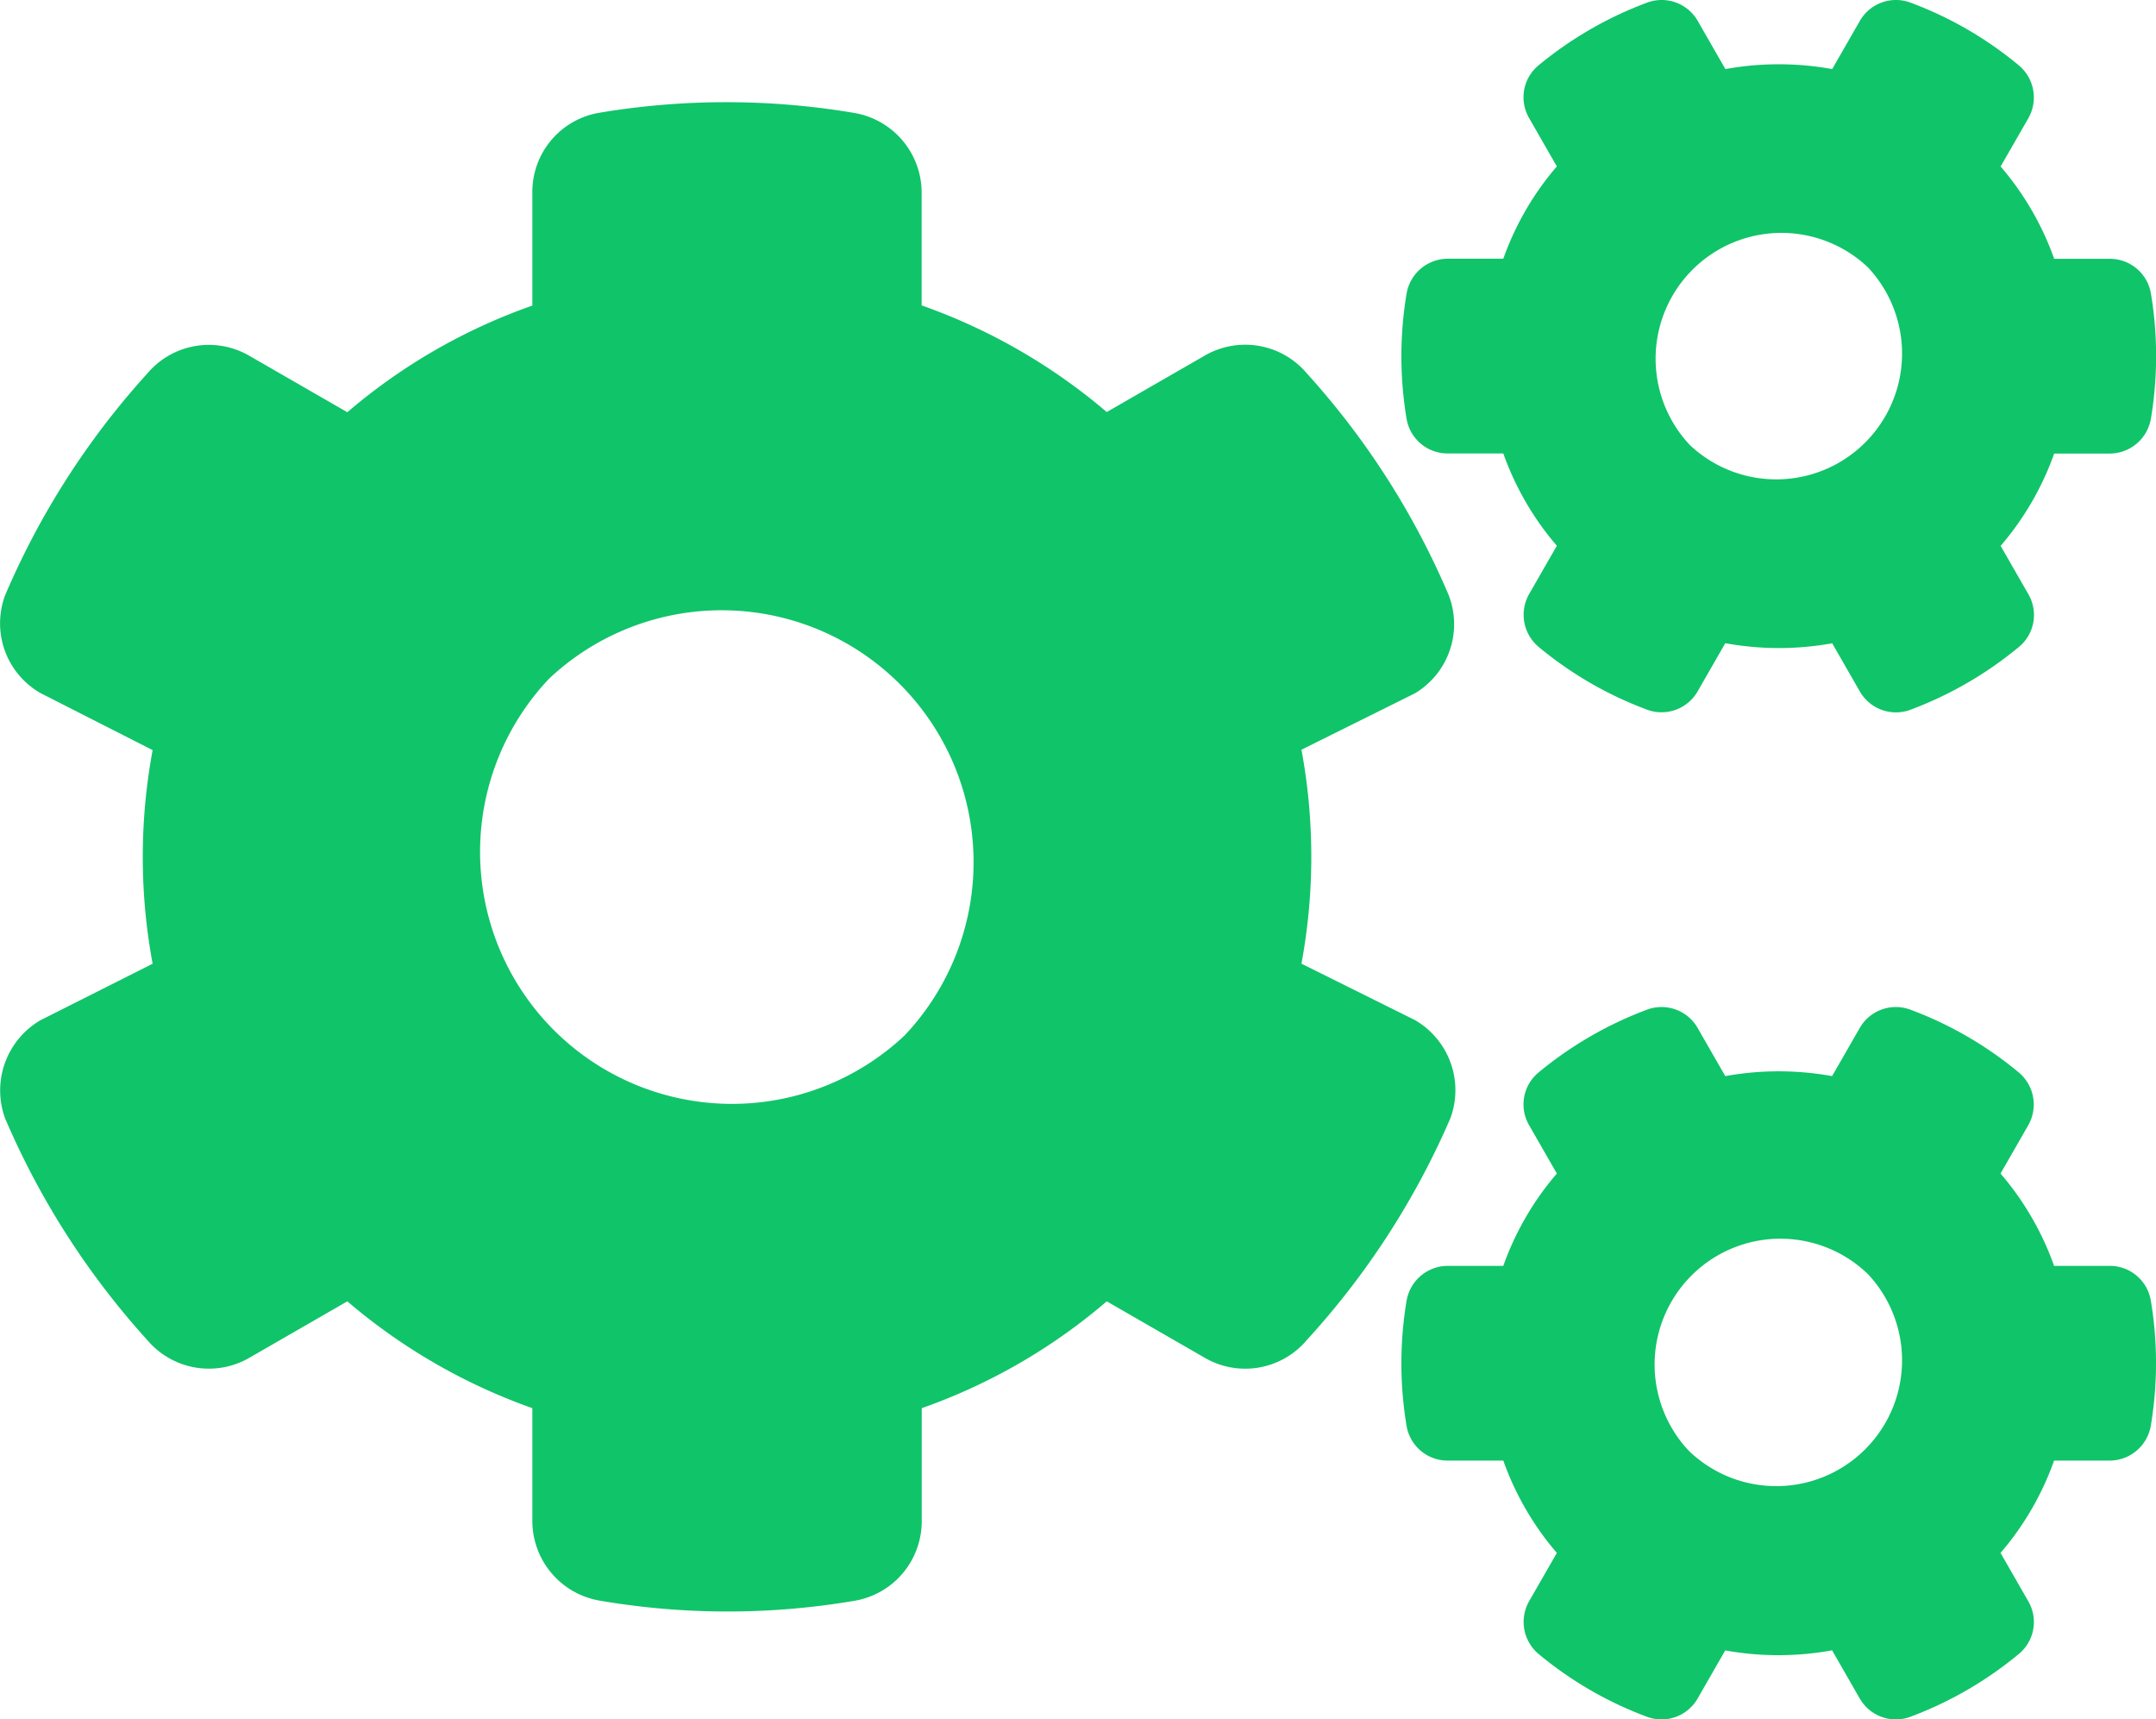<svg xmlns="http://www.w3.org/2000/svg" width="22.911" height="18.269" viewBox="0 0 22.911 18.269"><defs><style>.a{fill:#10c469;}</style></defs><path class="a" d="M18.325,6.946l-.294.512a.442.442,0,0,1-.541.193,3.956,3.956,0,0,1-1.149-.666.445.445,0,0,1-.1-.562l.294-.512a3.091,3.091,0,0,1-.569-.981h-.591a.442.442,0,0,1-.437-.369,4.033,4.033,0,0,1,0-1.328.445.445,0,0,1,.437-.372h.591a3.091,3.091,0,0,1,.569-.981l-.294-.512a.44.44,0,0,1,.1-.562A4,4,0,0,1,17.491.141a.442.442,0,0,1,.541.193l.294.512a3.181,3.181,0,0,1,1.135,0l.294-.512a.442.442,0,0,1,.541-.193,3.956,3.956,0,0,1,1.149.666.445.445,0,0,1,.1.562l-.294.512a3.091,3.091,0,0,1,.569.981h.591a.442.442,0,0,1,.437.369,4.033,4.033,0,0,1,0,1.328.445.445,0,0,1-.437.372h-.591a3.091,3.091,0,0,1-.569.981l.294.512a.44.44,0,0,1-.1.562,4,4,0,0,1-1.149.666.442.442,0,0,1-.541-.193l-.294-.512A3.181,3.181,0,0,1,18.325,6.946Zm-.376-2.105a1.337,1.337,0,0,0,1.89-1.89A1.337,1.337,0,0,0,17.949,4.841Zm-4.128,5.51,1.207.6a.861.861,0,0,1,.376,1.042,8.452,8.452,0,0,1-1.525,2.356.856.856,0,0,1-1.085.19l-1.042-.6a6.15,6.15,0,0,1-1.966,1.135v1.2a.857.857,0,0,1-.705.845,8.051,8.051,0,0,1-2.717,0,.86.86,0,0,1-.716-.845v-1.2a6.217,6.217,0,0,1-1.966-1.135l-1.042.6a.857.857,0,0,1-1.085-.19A8.439,8.439,0,0,1,.045,11.994a.864.864,0,0,1,.376-1.042l1.192-.6a6.2,6.2,0,0,1,0-2.27L.421,7.476A.854.854,0,0,1,.045,6.438,8.406,8.406,0,0,1,1.555,4.082a.856.856,0,0,1,1.085-.19l1.042.6A6.15,6.15,0,0,1,5.648,3.359V2.153a.853.853,0,0,1,.7-.841,8.165,8.165,0,0,1,2.721,0,.86.86,0,0,1,.716.845v1.2A6.217,6.217,0,0,1,11.752,4.49l1.042-.6a.857.857,0,0,1,1.085.19,8.394,8.394,0,0,1,1.507,2.356.856.856,0,0,1-.358,1.042l-1.207.6A6.222,6.222,0,0,1,13.821,10.351Zm-4.21.755A2.677,2.677,0,0,0,5.827,7.322,2.677,2.677,0,0,0,9.611,11.107Zm8.714,6.541-.294.512a.442.442,0,0,1-.541.193,3.956,3.956,0,0,1-1.149-.666.445.445,0,0,1-.1-.562l.294-.512a3.091,3.091,0,0,1-.569-.981h-.591a.442.442,0,0,1-.437-.369,4.033,4.033,0,0,1,0-1.328.445.445,0,0,1,.437-.372h.591a3.091,3.091,0,0,1,.569-.981l-.294-.512a.44.44,0,0,1,.1-.562,4,4,0,0,1,1.149-.666.442.442,0,0,1,.541.193l.294.512a3.181,3.181,0,0,1,1.135,0l.294-.512a.442.442,0,0,1,.541-.193,3.956,3.956,0,0,1,1.149.666.445.445,0,0,1,.1.562l-.294.512a3.091,3.091,0,0,1,.569.981h.591a.442.442,0,0,1,.437.369,4.033,4.033,0,0,1,0,1.328.445.445,0,0,1-.437.372h-.591a3.091,3.091,0,0,1-.569.981l.294.512a.44.44,0,0,1-.1.562,4,4,0,0,1-1.149.666.442.442,0,0,1-.541-.193l-.294-.512A3.181,3.181,0,0,1,18.325,17.648Zm-.376-2.109a1.337,1.337,0,0,0,1.89-1.89A1.337,1.337,0,0,0,17.949,15.539Z" transform="translate(0.009 -0.112)"/></svg>